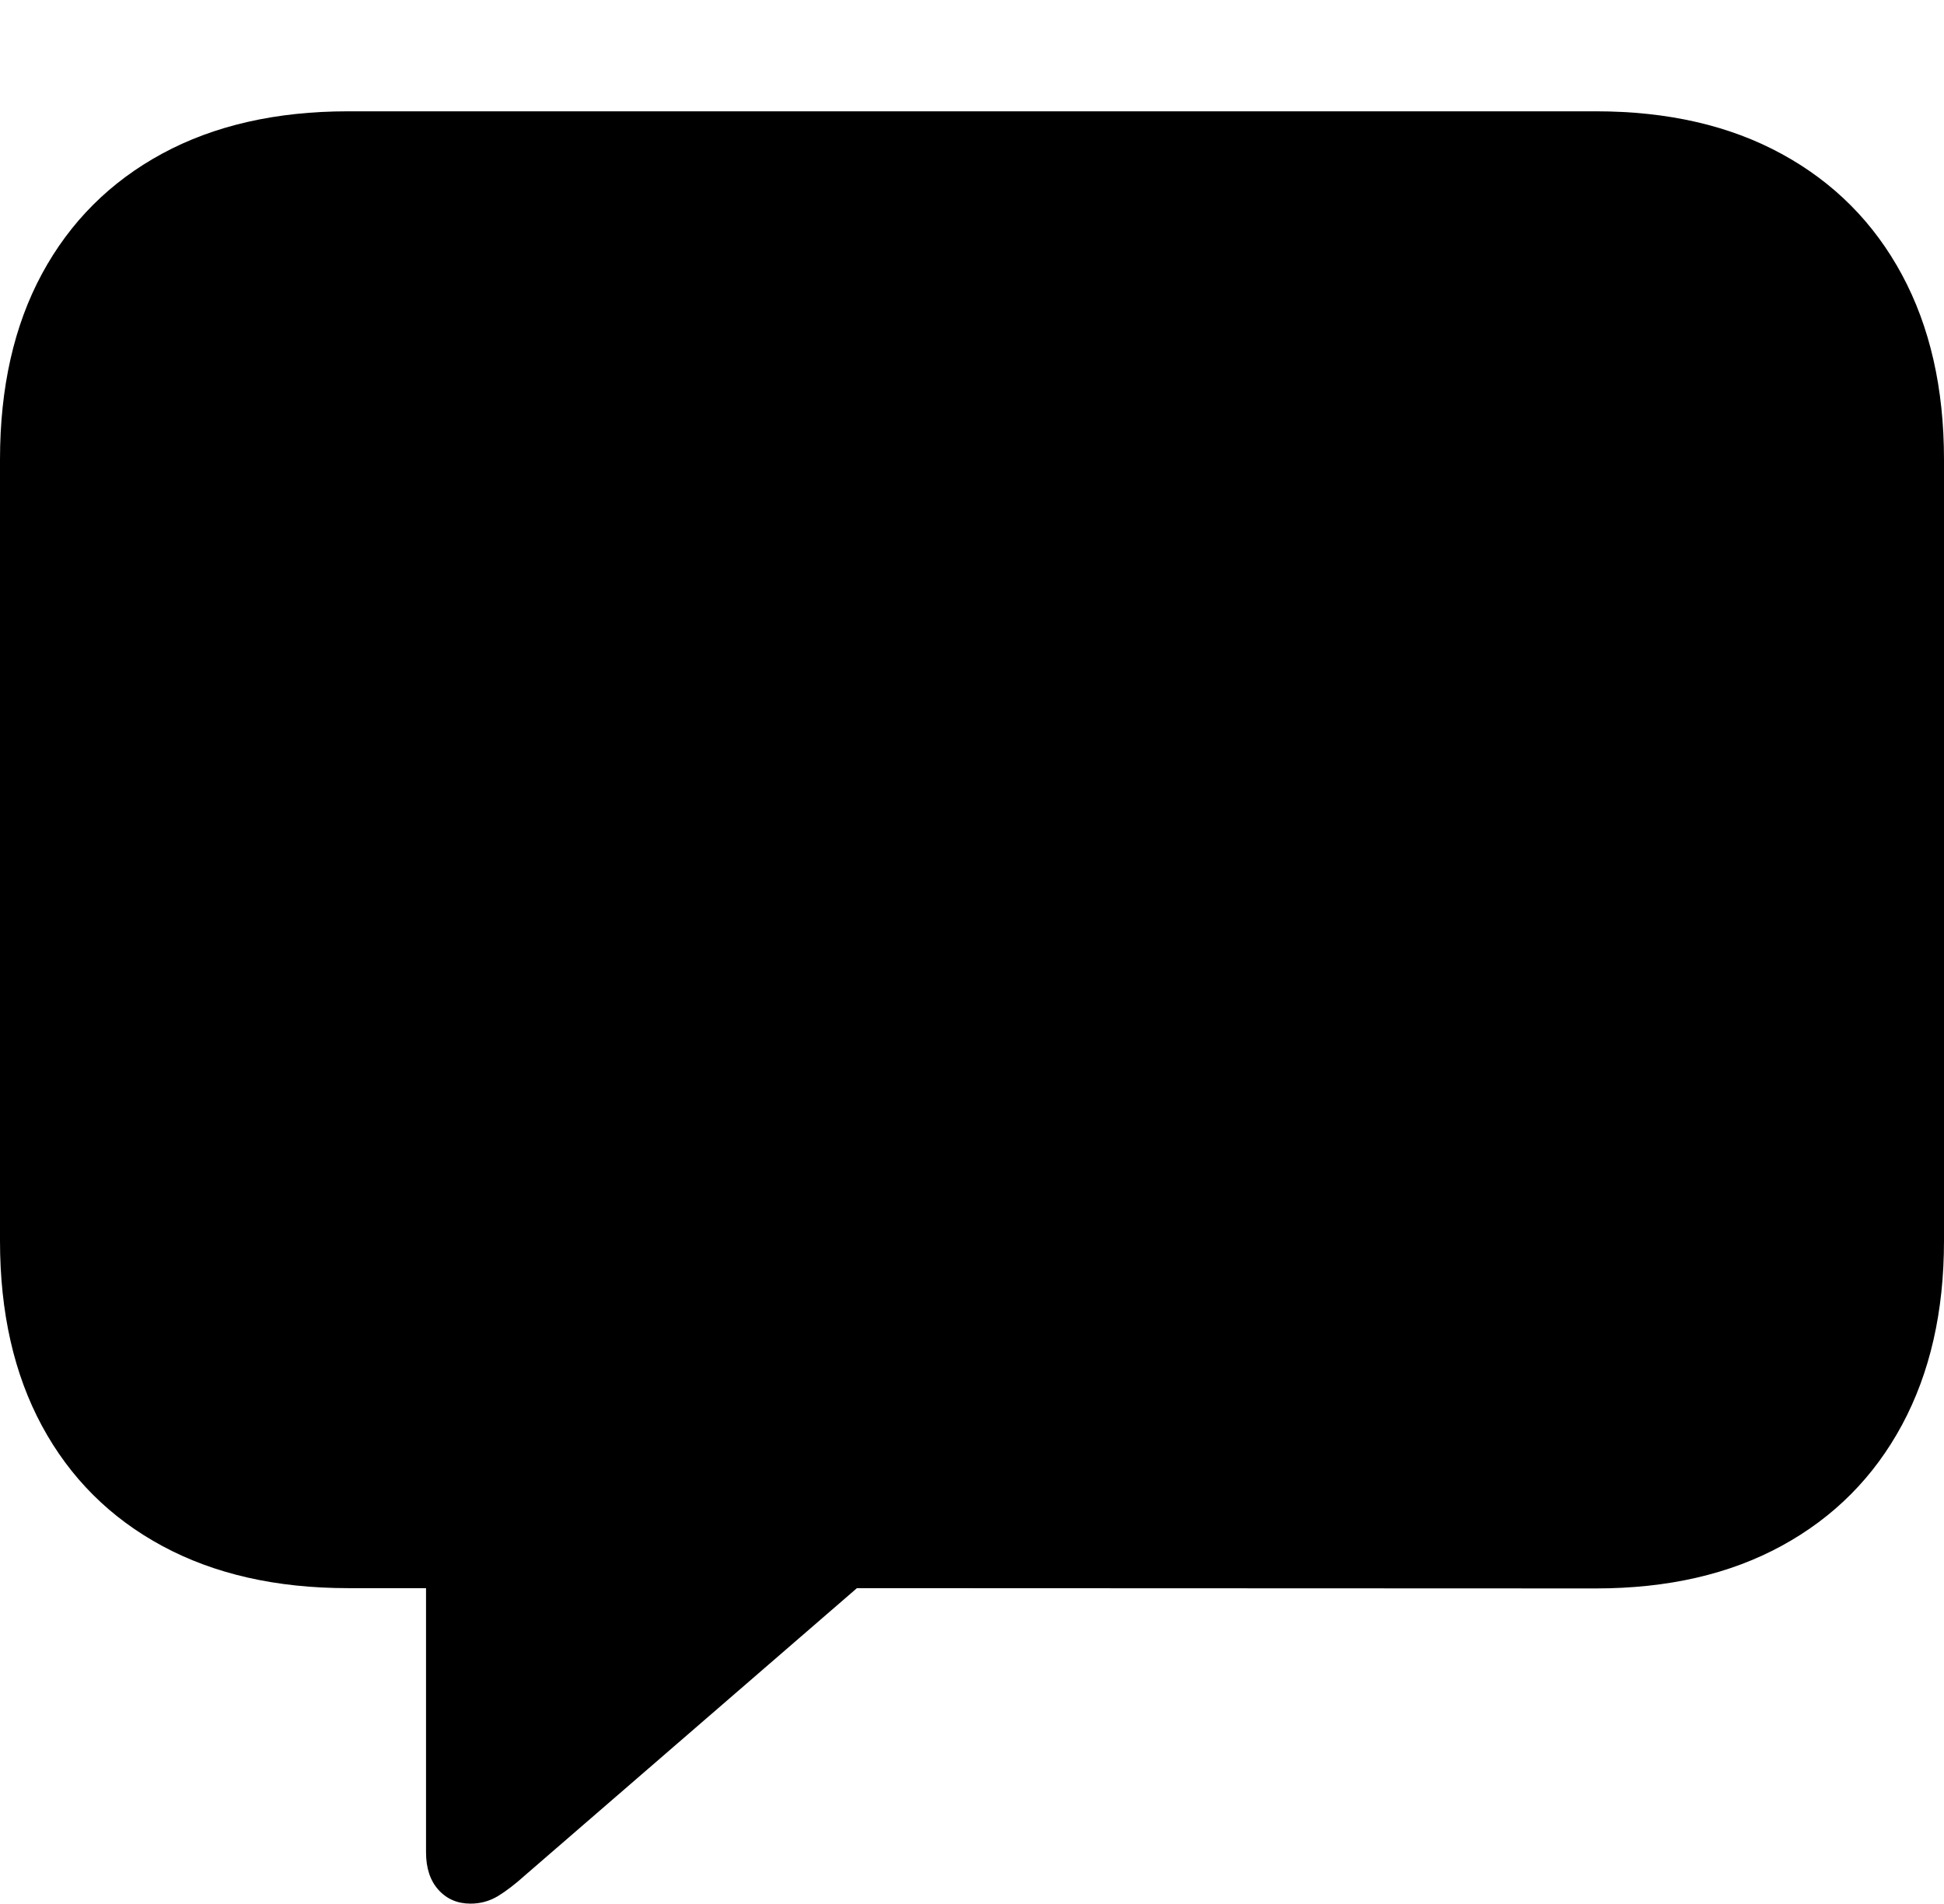 <?xml version="1.0" encoding="UTF-8"?>
<!--Generator: Apple Native CoreSVG 175-->
<!DOCTYPE svg
PUBLIC "-//W3C//DTD SVG 1.1//EN"
       "http://www.w3.org/Graphics/SVG/1.1/DTD/svg11.dtd">
<svg version="1.1" xmlns="http://www.w3.org/2000/svg" xmlns:xlink="http://www.w3.org/1999/xlink" width="20.771" height="20.335">
 <g>
  <rect height="20.335" opacity="0" width="20.771" x="0" y="0"/>
  <path d="M5.027 20.335Q5.187 20.335 5.321 20.254Q5.454 20.173 5.609 20.033L9.156 16.965L17.051 16.968Q18.204 16.968 19.038 16.512Q19.872 16.057 20.322 15.222Q20.771 14.388 20.771 13.255L20.771 4.909Q20.771 3.769 20.322 2.935Q19.872 2.1 19.038 1.645Q18.204 1.189 17.051 1.189L3.72 1.189Q2.568 1.189 1.733 1.641Q0.899 2.093 0.449 2.924Q0 3.755 0 4.909L0 13.255Q0 14.402 0.449 15.233Q0.899 16.064 1.733 16.514Q2.568 16.965 3.72 16.965L4.552 16.965L4.552 19.786Q4.552 20.041 4.685 20.188Q4.818 20.335 5.027 20.335Z" fill="#000000"/>
 </g>
</svg>
